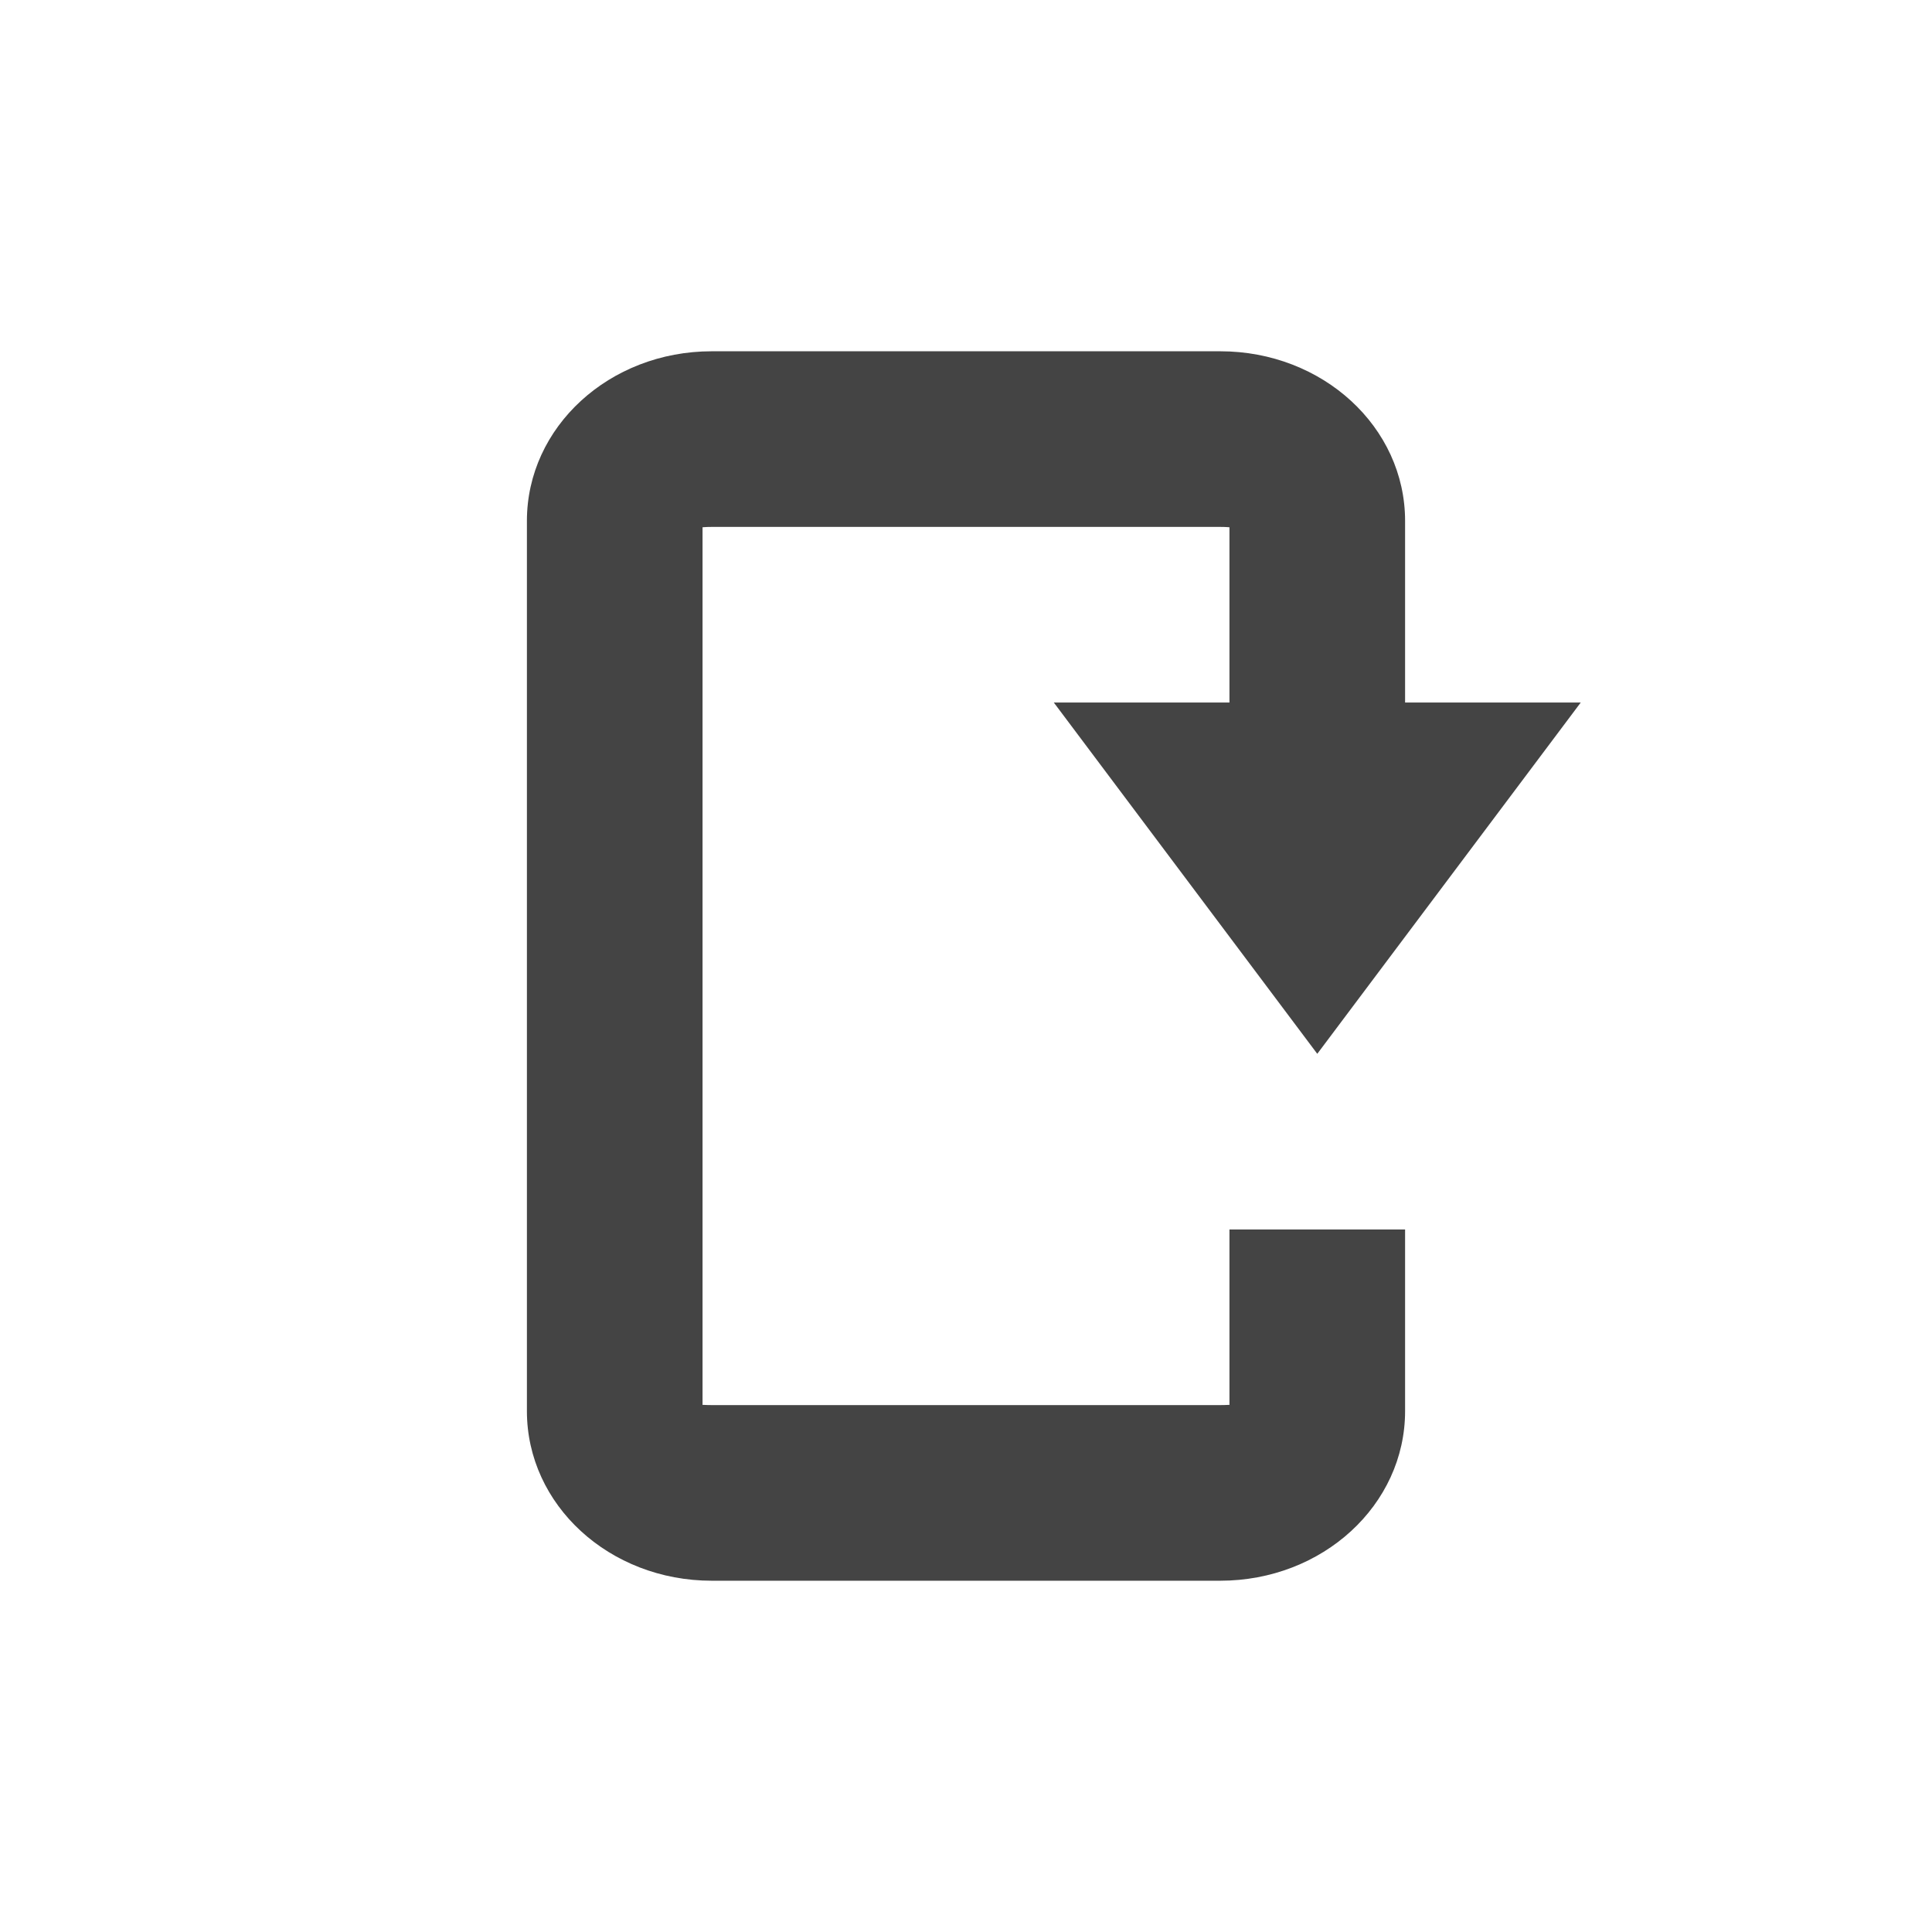 <svg xmlns="http://www.w3.org/2000/svg" width="22" height="22" version="1.1">
 <defs>
  <style id="current-color-scheme" type="text/css">
   .ColorScheme-Text { color:#444444; } .ColorScheme-Highlight { color:#4285f4; } .ColorScheme-NeutralText { color:#ff9800; } .ColorScheme-PositiveText { color:#4caf50; } .ColorScheme-NegativeText { color:#f44336; }
  </style>
 </defs>
 <path style="fill:currentColor" class="ColorScheme-Text" d="M 18,8 H 16 V 5.932 C 16,4.862 15.061,4 13.895,4 H 8.105 C 6.939,4 6,4.862 6,5.932 V 16.068 C 6,17.138 6.939,18 8.105,18 h 5.789 C 15.061,18 16,17.138 16,16.068 V 14 h -2 v 1.998 C 13.991,15.996 13.974,16 13.895,16 H 8.105 C 8.026,16 8.009,15.996 8,15.998 V 6.004 C 8.009,6.005 8.026,6 8.105,6 h 5.789 C 13.974,6 13.991,6.005 14,6.004 V 8 h -2 l 3,4 z"/>
</svg>
